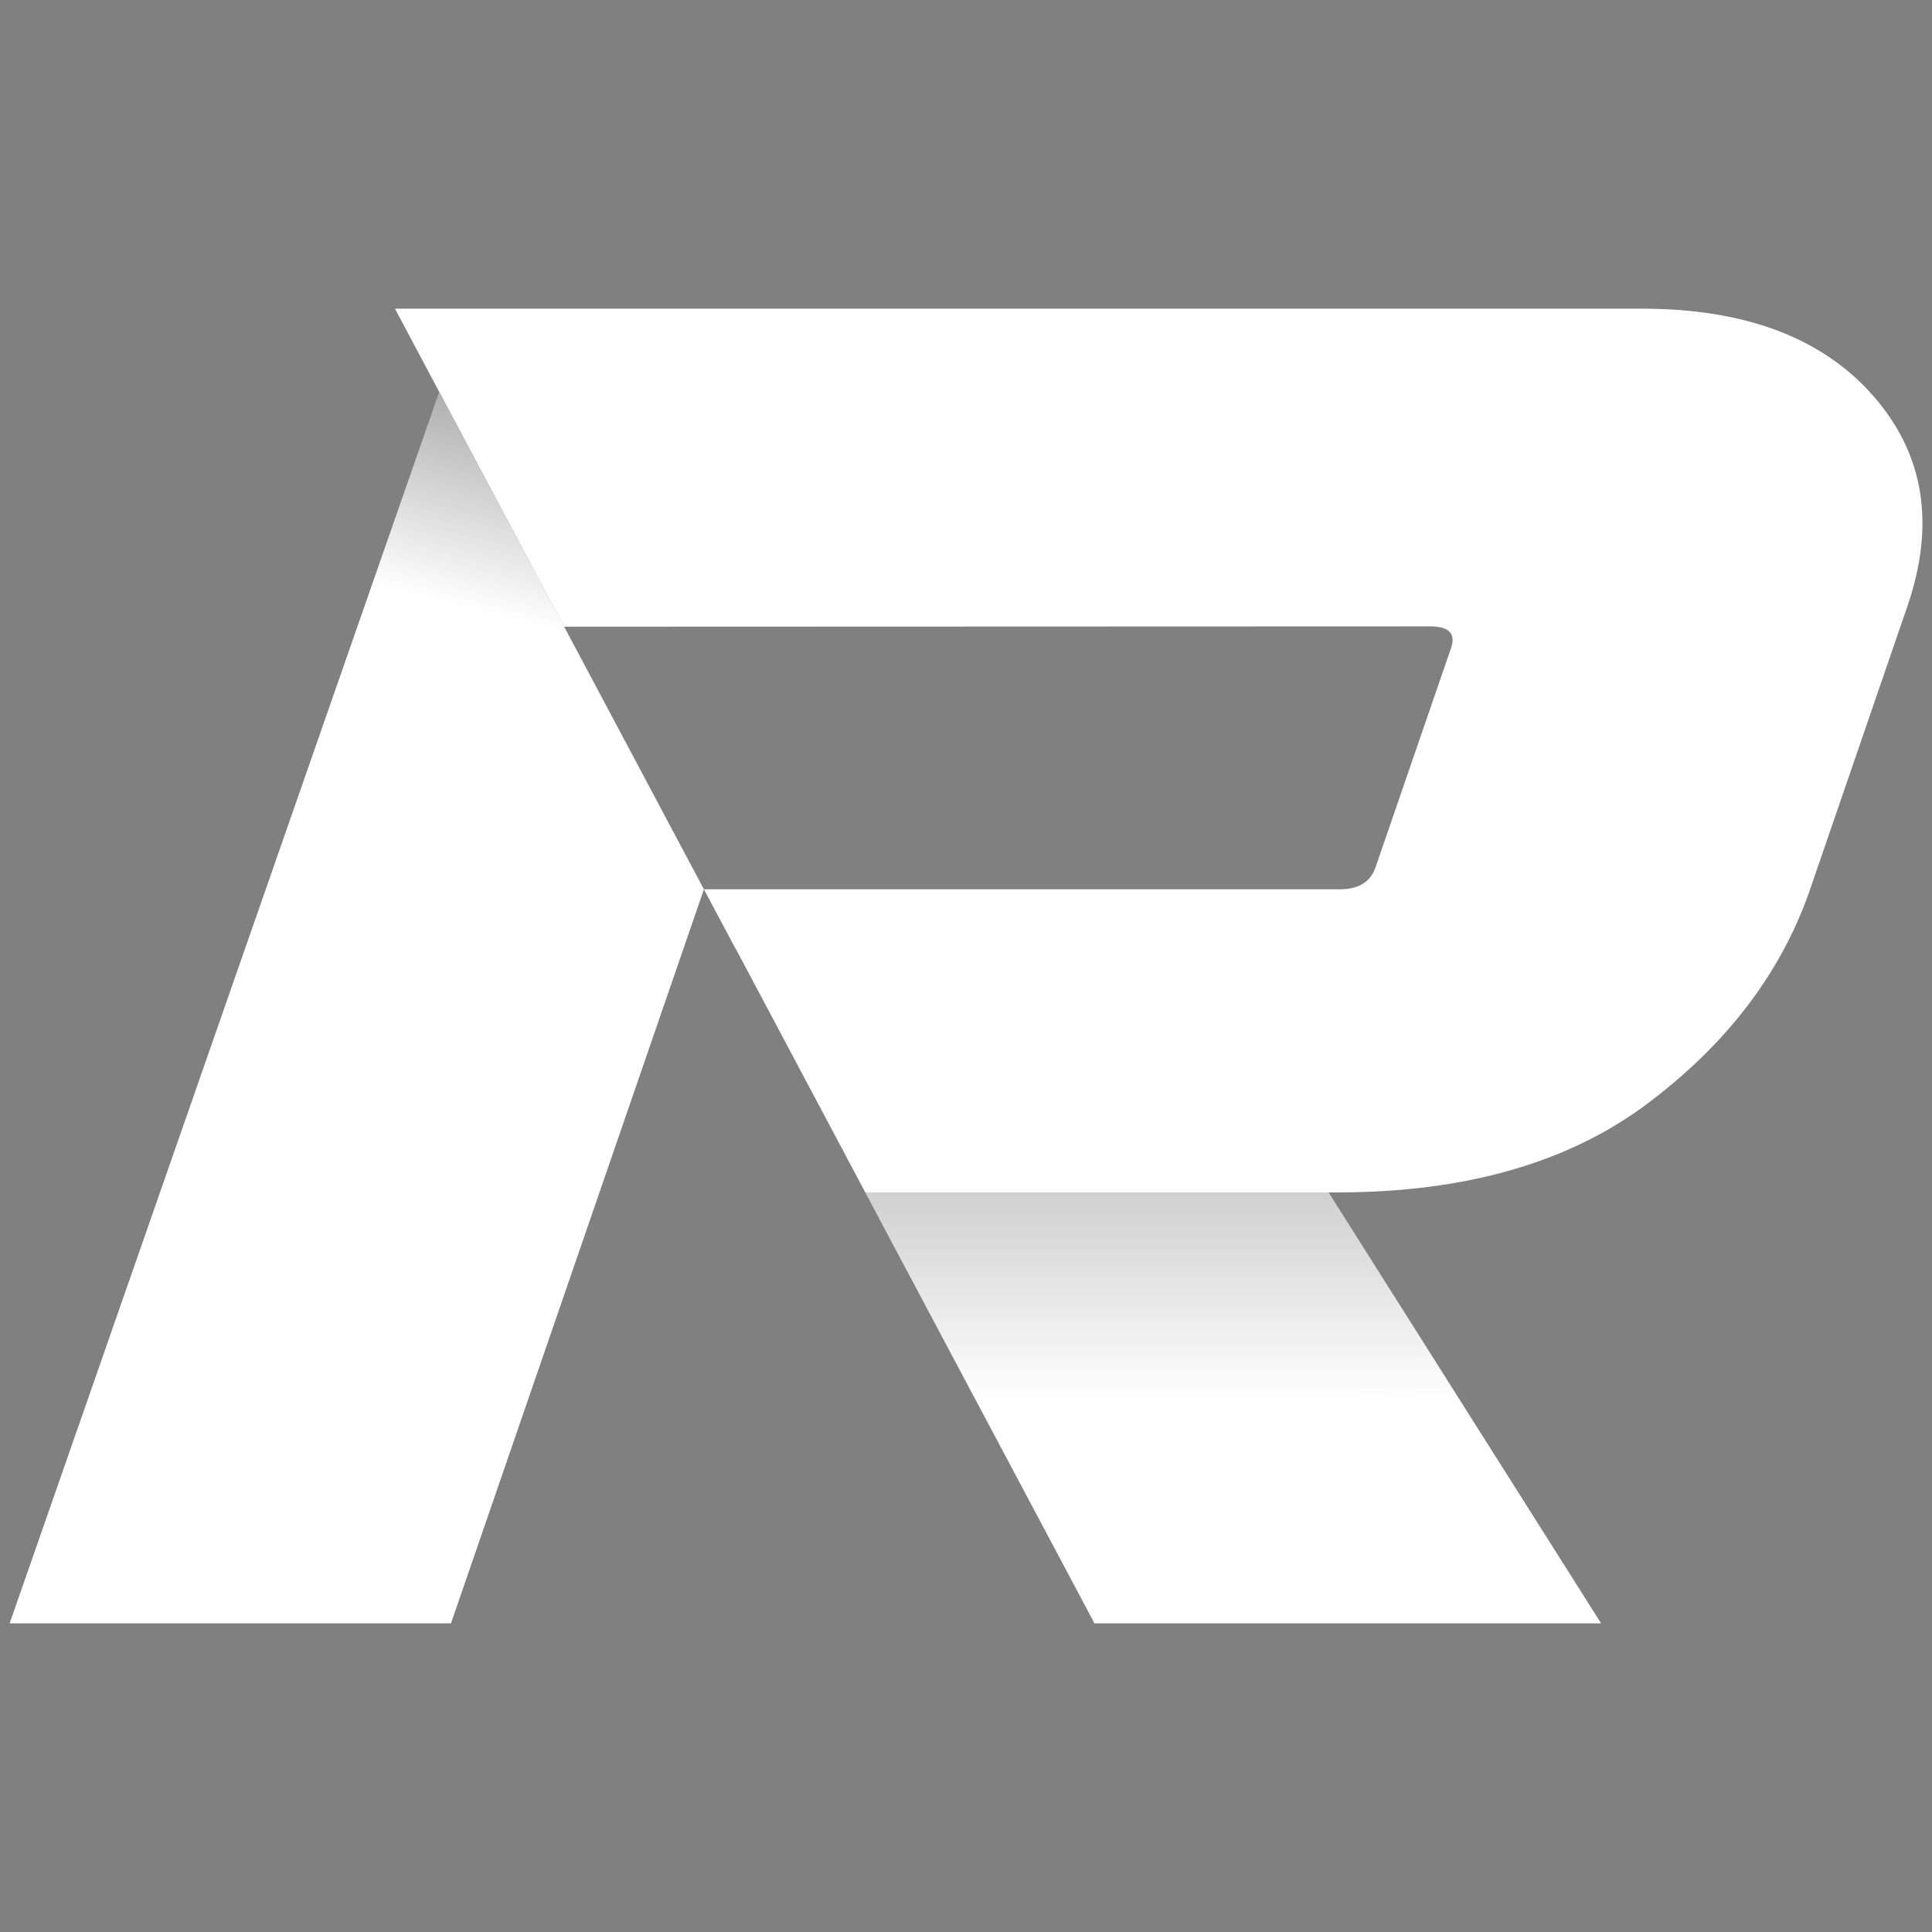 <svg xmlns="http://www.w3.org/2000/svg" xmlns:xlink="http://www.w3.org/1999/xlink" viewBox="0 0 1000 1000"><rect x="0" y="0" width="1000" height="1000" fill="#808080" stroke="none"/><defs><style>.cls-1{fill:#fff;}.cls-2{fill:url(#linear-gradient);}.cls-3{fill:url(#linear-gradient-2);}</style><linearGradient id="linear-gradient" x1="601.1" y1="724.45" x2="601.1" y2="548.44" gradientUnits="userSpaceOnUse"><stop offset="0" stop-color="#fff" stop-opacity="0.3"/><stop offset="1" stop-opacity="0.3"/></linearGradient><linearGradient id="linear-gradient-2" x1="241.9" y1="314.31" x2="266.36" y2="216.48" xlink:href="#linear-gradient"/></defs><title>Artboard 15</title><g id="Layer_3" data-name="Layer 3"><path class="cls-1" d="M227.37,202.88,5,840.23H233.43L364.34,460.3Z"/><polygon class="cls-1" points="828.72 840.23 566.49 840.23 447.88 617.18 687.63 617.18 828.72 840.23"/><polygon class="cls-2" points="754.32 722.74 504.92 724.45 447.88 617.18 687.63 617.18 754.32 722.74"/><path class="cls-1" d="M986.93,314.77,936.25,462.2q-22.54,63.33-83.72,109.15T692.28,617.19H447.88L381.06,491.52l-.08,0L364.34,460.3H693.49q15.13,0,18.79-12.28L750.7,336.49q4.81-12.25-10.33-12.27L292,324.38,204.43,159.77H849.79q80.41,0,120,45.37T986.93,314.77Z"/><polygon class="cls-3" points="230.62 400.37 191.18 306.62 227.37 202.88 292.02 324.38 230.62 400.37"/></g></svg>